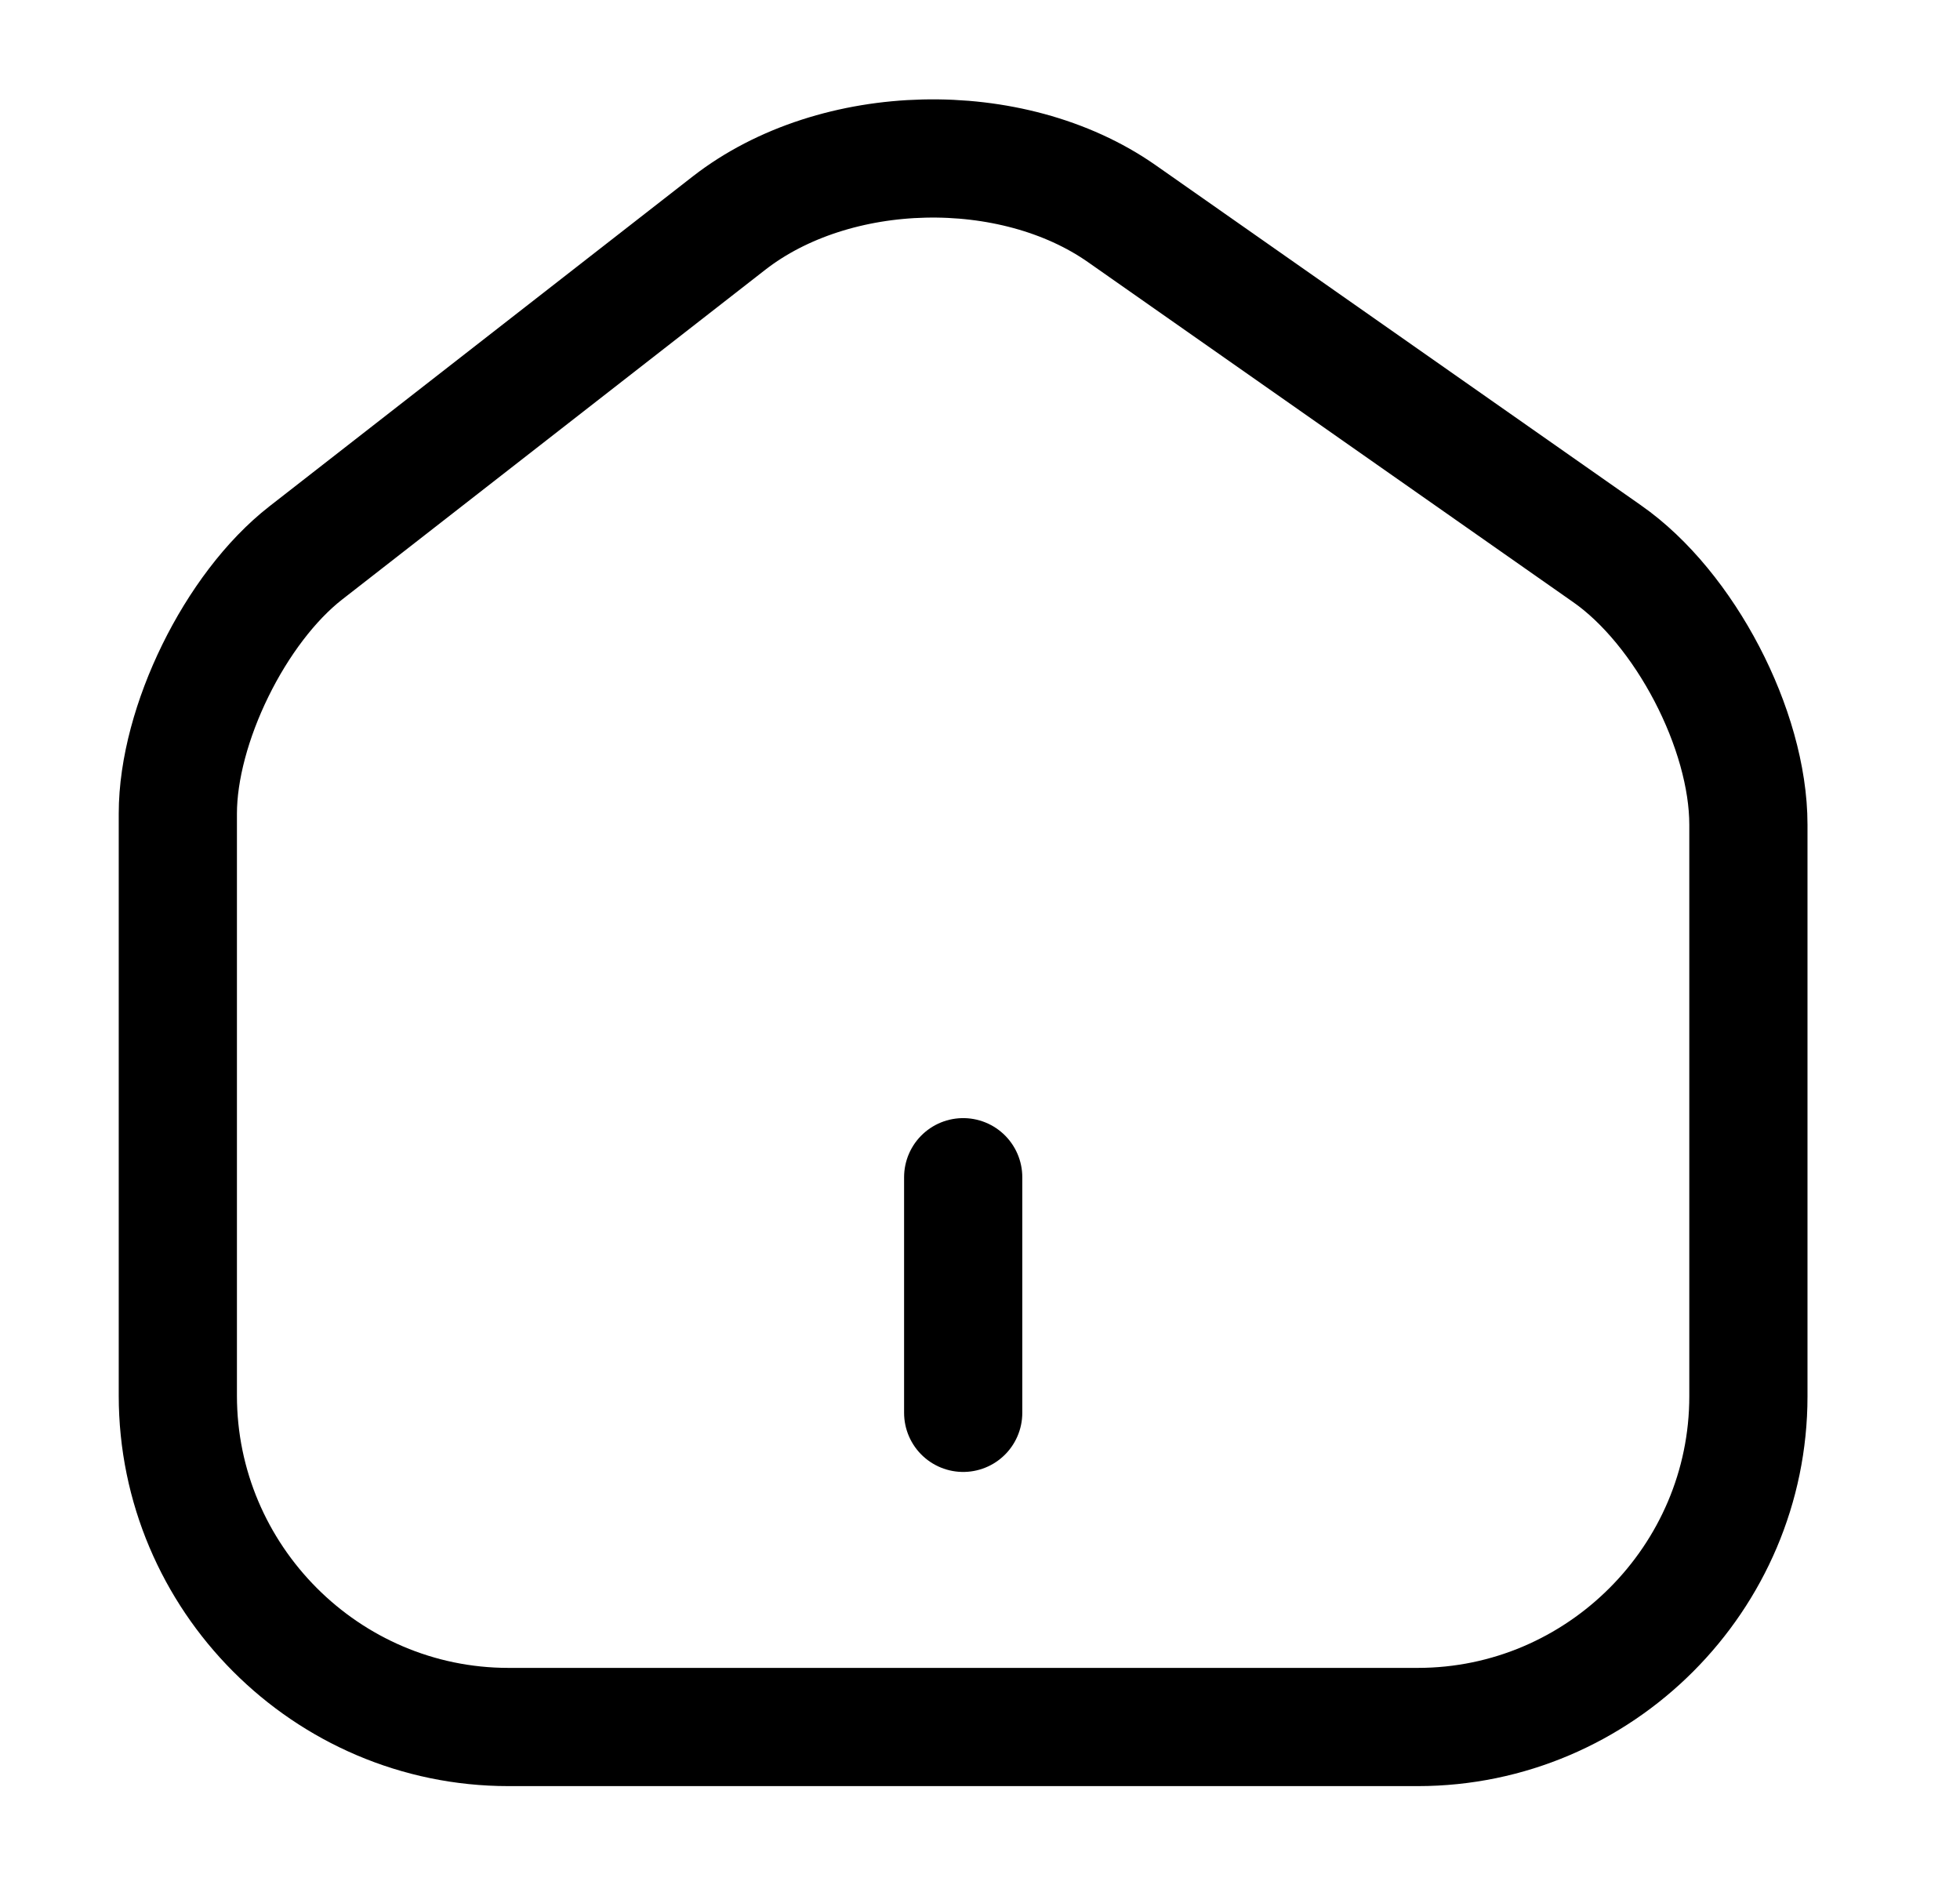 <svg width="26" height="25" viewBox="0 0 26 25" fill="none" xmlns="http://www.w3.org/2000/svg">
<path d="M9.672 2.958L4.057 7.333C3.12 8.063 2.359 9.615 2.359 10.792V18.511C2.359 20.927 4.328 22.906 6.745 22.906H18.807C21.224 22.906 23.193 20.927 23.193 18.521V10.938C23.193 9.677 22.349 8.063 21.318 7.344L14.88 2.833C13.422 1.813 11.078 1.865 9.672 2.958Z" stroke="black" stroke-width="1.568" stroke-linecap="round" stroke-linejoin="round"/>
<path d="M12.777 18.739V15.614" stroke="black" stroke-width="1.568" stroke-linecap="round" stroke-linejoin="round"/>
</svg>
